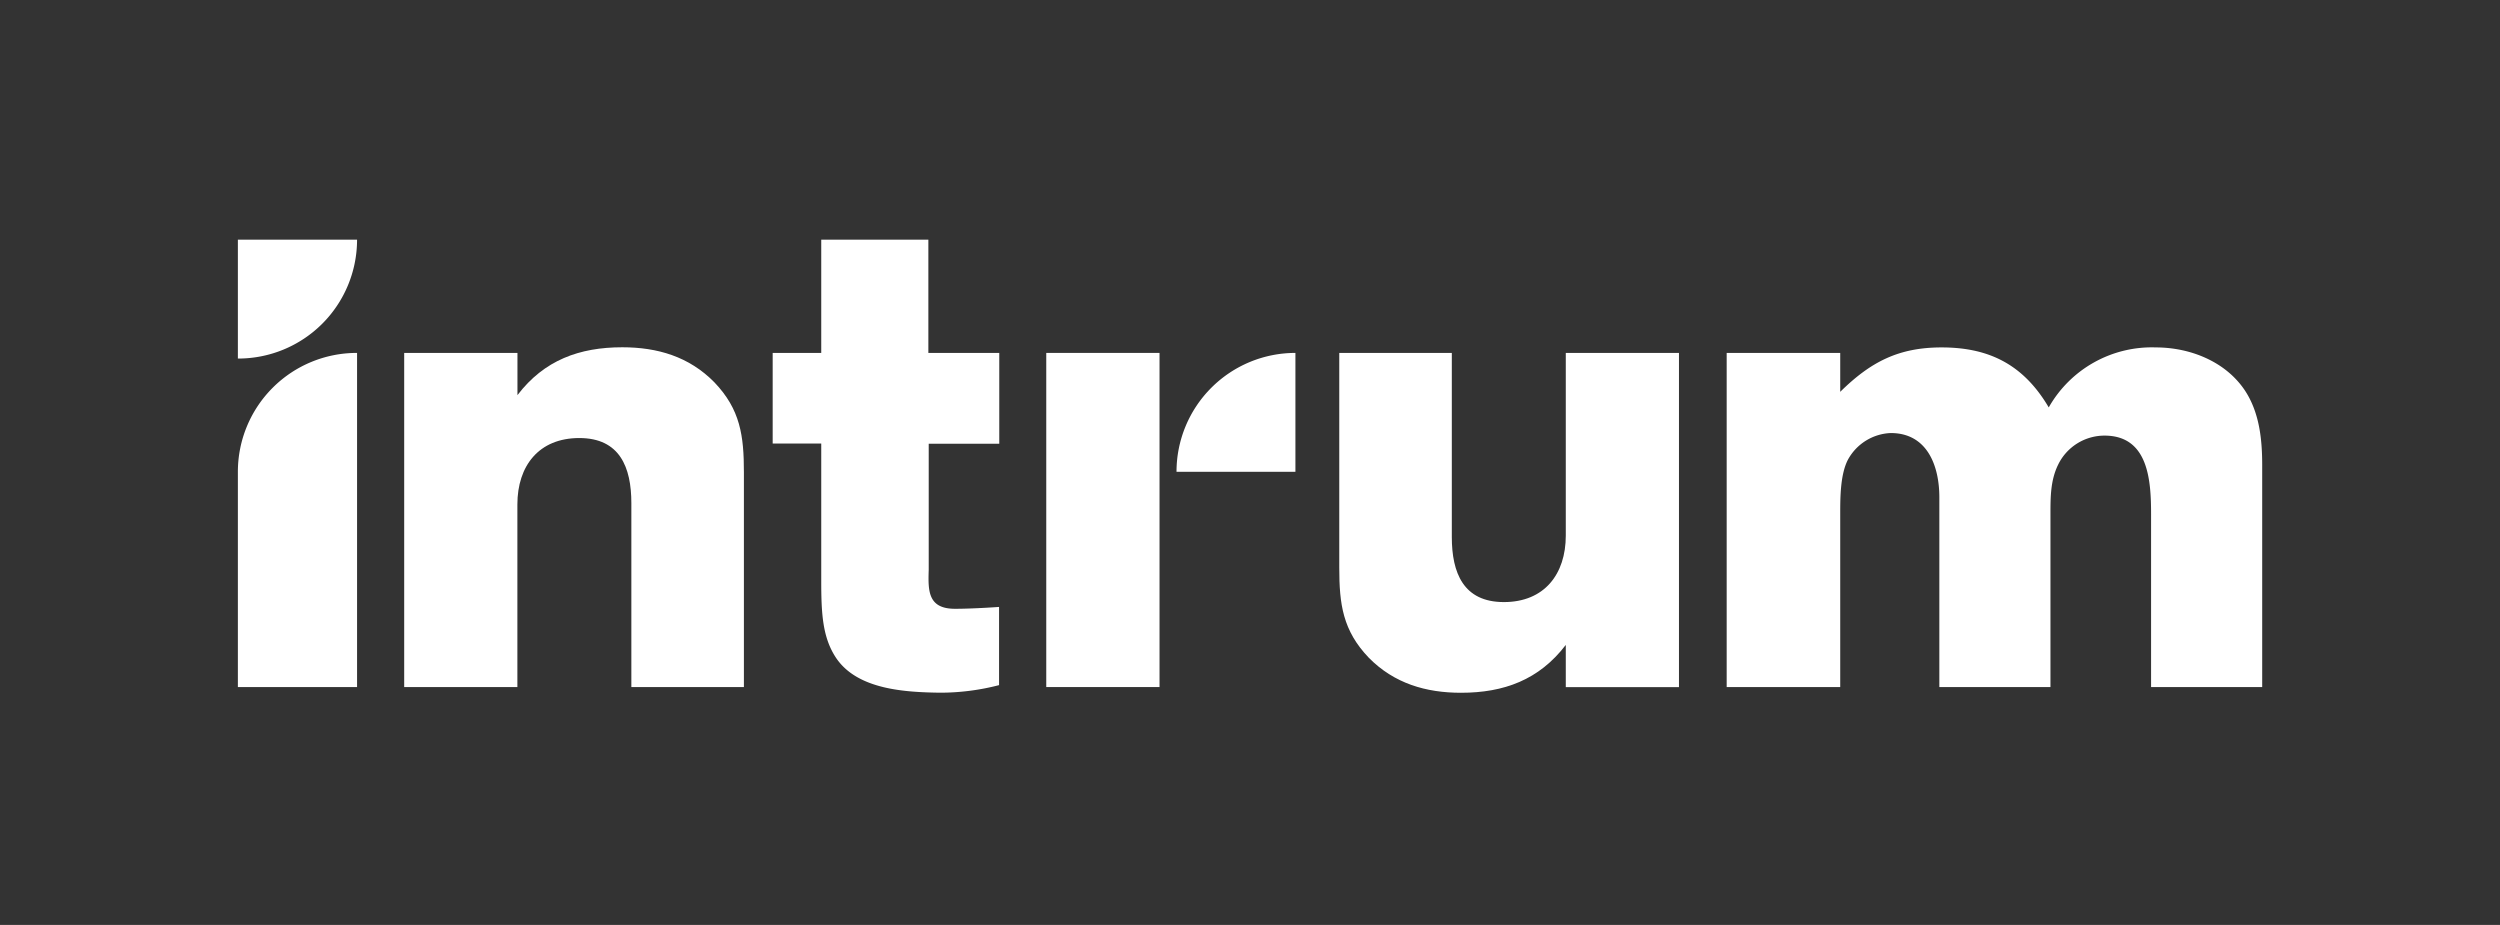 <svg id="Layer_1" data-name="Layer 1" xmlns="http://www.w3.org/2000/svg" viewBox="0 0 350.08 129.52"><rect x="0" y="0" width="350.08" height="129.52" fill="#333333" stroke="none"/><defs><style>.cls-1{fill:#fff;}</style></defs><title>Artboard 5</title><path class="cls-1" d="M33.31,50.21A16.65,16.65,0,0,0,50,33.56H33.31Z"/><path class="cls-1" d="M164.75,66.07H181.4V49.42A16.65,16.65,0,0,0,164.75,66.07Z"/><path class="cls-1" d="M33.31,66.07V96.21H50V49.42A16.65,16.65,0,0,0,33.31,66.07Z"/><rect class="cls-1" x="146.51" y="49.42" width="15.86" height="46.79"/><path class="cls-1" d="M219.26,75c0,5.4-3,9.31-8.67,9.31s-7.29-4.1-7.29-9.11V49.42H187.54V79.5c0,5.1.49,8.8,4.14,12.61,3.55,3.6,8,4.9,12.9,4.9,6,0,10.94-1.8,14.68-6.7v5.91h15.85V49.42H219.26Z"/><path class="cls-1" d="M87.14,48.63c-6,0-10.94,1.8-14.68,6.7V49.42H56.6V96.21H72.45V70.64c0-5.4,3-9.3,8.67-9.3s7.29,4.1,7.29,9.11V96.21h15.76V66.14c0-5.1-.49-8.8-4.14-12.61C96.49,49.93,92.06,48.63,87.14,48.63Z"/><path class="cls-1" d="M130,33.56H115V49.42h-6.8V62.11H115V81.29c0,4.61.17,8,2.1,10.87,3,4.42,9.66,4.77,14.54,4.84a32.85,32.85,0,0,0,8.26-1.06l0-10.95s-3.56.26-6.17.26c-3.78,0-3.78-2.49-3.68-5.44V62.14h9.88V49.42H130Z"/><path class="cls-1" d="M314.34,54.65c-2.72-4.05-7.68-6-12.45-6a16.59,16.59,0,0,0-15,8.4c-3.5-5.93-8.27-8.4-15-8.4-6,0-9.92,2-14.2,6.22V49.42h-15.9V96.21h15.9V72c0-2.27,0-5.53,1.07-7.61a7.16,7.16,0,0,1,6-3.75c5.15,0,6.81,4.64,6.81,9V96.21h15.56V72c0-2.37,0-4.74,1.07-6.92A7.22,7.22,0,0,1,294.7,61c6.22,0,6.52,6.42,6.52,11.07V96.21h15.56V65C316.77,61.47,316.38,57.72,314.34,54.65Z"/></svg>